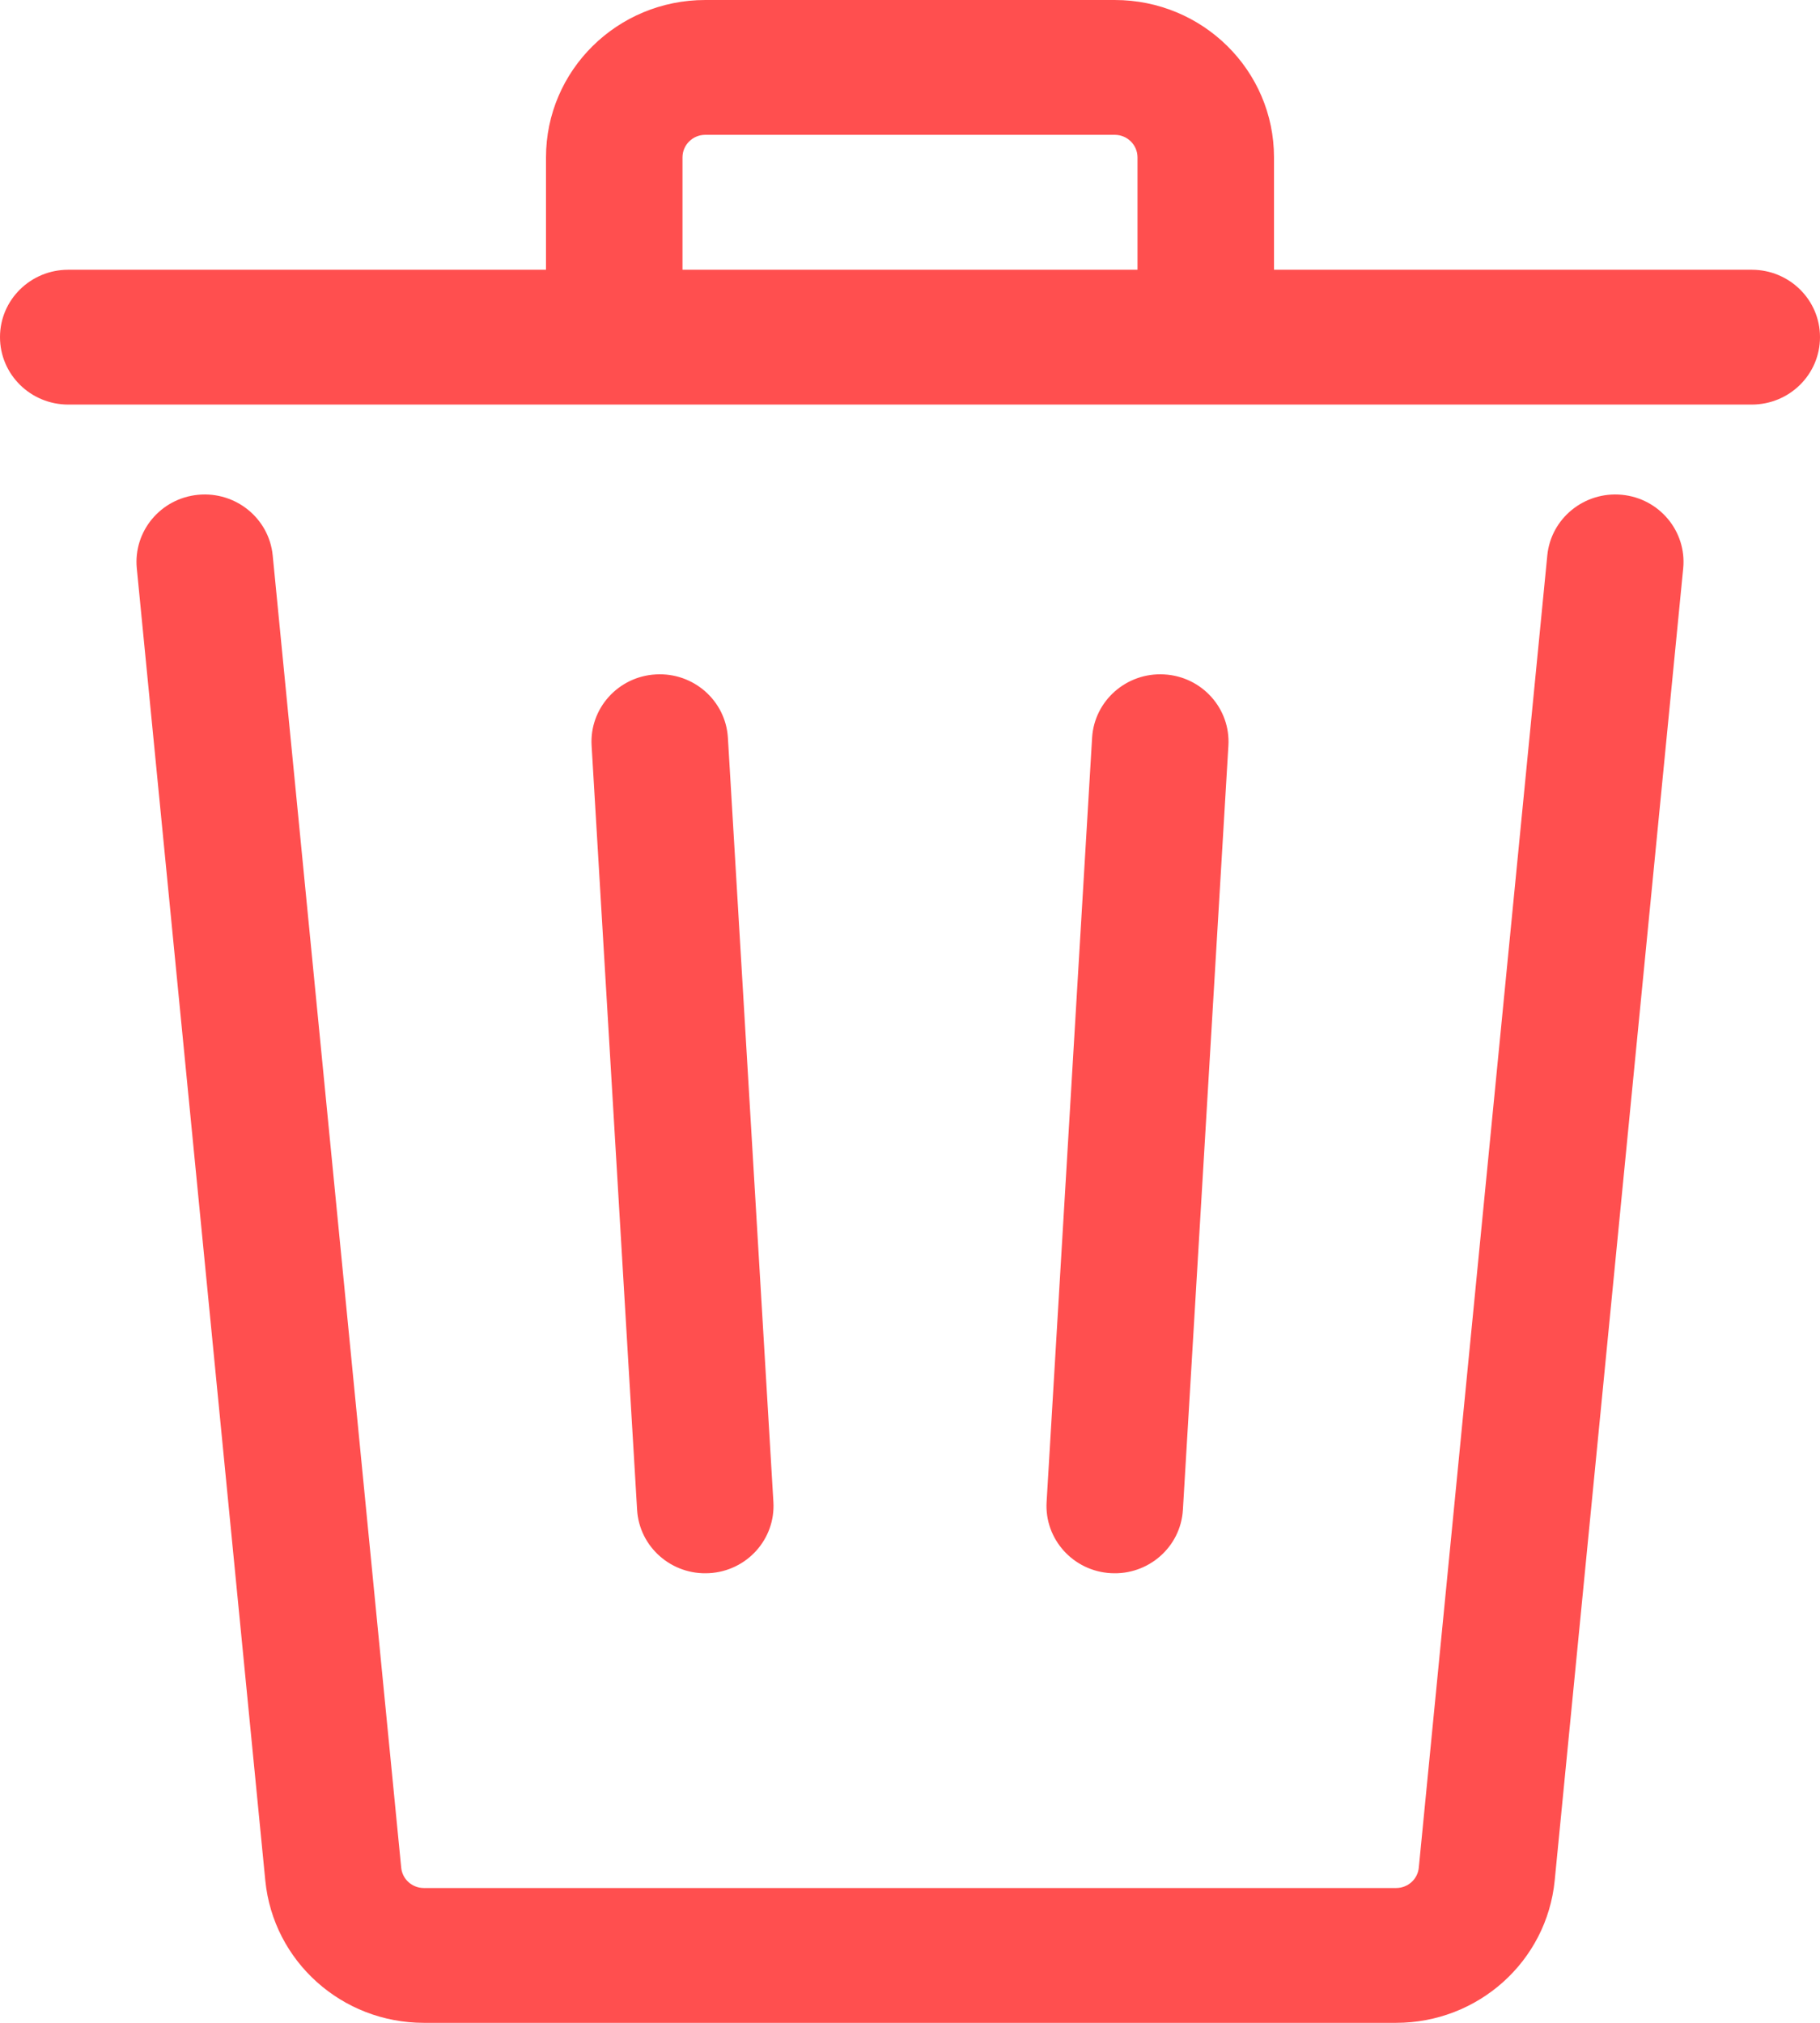 <svg width="18" height="20" viewBox="0 0 18 20" fill="none" xmlns="http://www.w3.org/2000/svg">
<path fill-rule="evenodd" clip-rule="evenodd" d="M12.6 1.556V2.667H17.325C17.698 2.667 18 2.965 18 3.333C18 3.702 17.698 4 17.325 4H0.675C0.302 4 0 3.702 0 3.333C0 2.965 0.302 2.667 0.675 2.667H5.4V1.556C5.4 0.696 6.105 0 6.975 0H11.025C11.895 0 12.6 0.696 12.6 1.556ZM6.75 1.556C6.75 1.433 6.851 1.333 6.975 1.333H11.025C11.149 1.333 11.25 1.433 11.25 1.556V2.667H6.75V1.556Z" fill="#FF4F4F"/>
<path d="M2.697 5.491C2.661 5.125 2.331 4.857 1.96 4.892C1.589 4.927 1.317 5.253 1.353 5.62L2.624 18.594C2.703 19.392 3.381 20 4.192 20H13.808C14.619 20 15.297 19.392 15.376 18.594L16.647 5.62C16.683 5.253 16.411 4.927 16.04 4.892C15.669 4.857 15.339 5.125 15.303 5.491L14.032 18.466C14.021 18.58 13.924 18.667 13.808 18.667H4.192C4.076 18.667 3.979 18.58 3.968 18.466L2.697 5.491Z" fill="#FF4F4F"/>
<path d="M6.485 6.668C6.858 6.646 7.177 6.927 7.199 7.294L7.649 14.85C7.671 15.217 7.387 15.533 7.015 15.554C6.643 15.576 6.323 15.296 6.301 14.928L5.851 7.372C5.829 7.005 6.113 6.689 6.485 6.668Z" fill="#FF4F4F"/>
<path d="M12.149 7.372C12.171 7.005 11.887 6.689 11.515 6.668C11.143 6.646 10.823 6.927 10.801 7.294L10.351 14.85C10.329 15.217 10.613 15.533 10.985 15.554C11.357 15.576 11.677 15.296 11.699 14.928L12.149 7.372Z" fill="#FF4F4F"/>
</svg>
